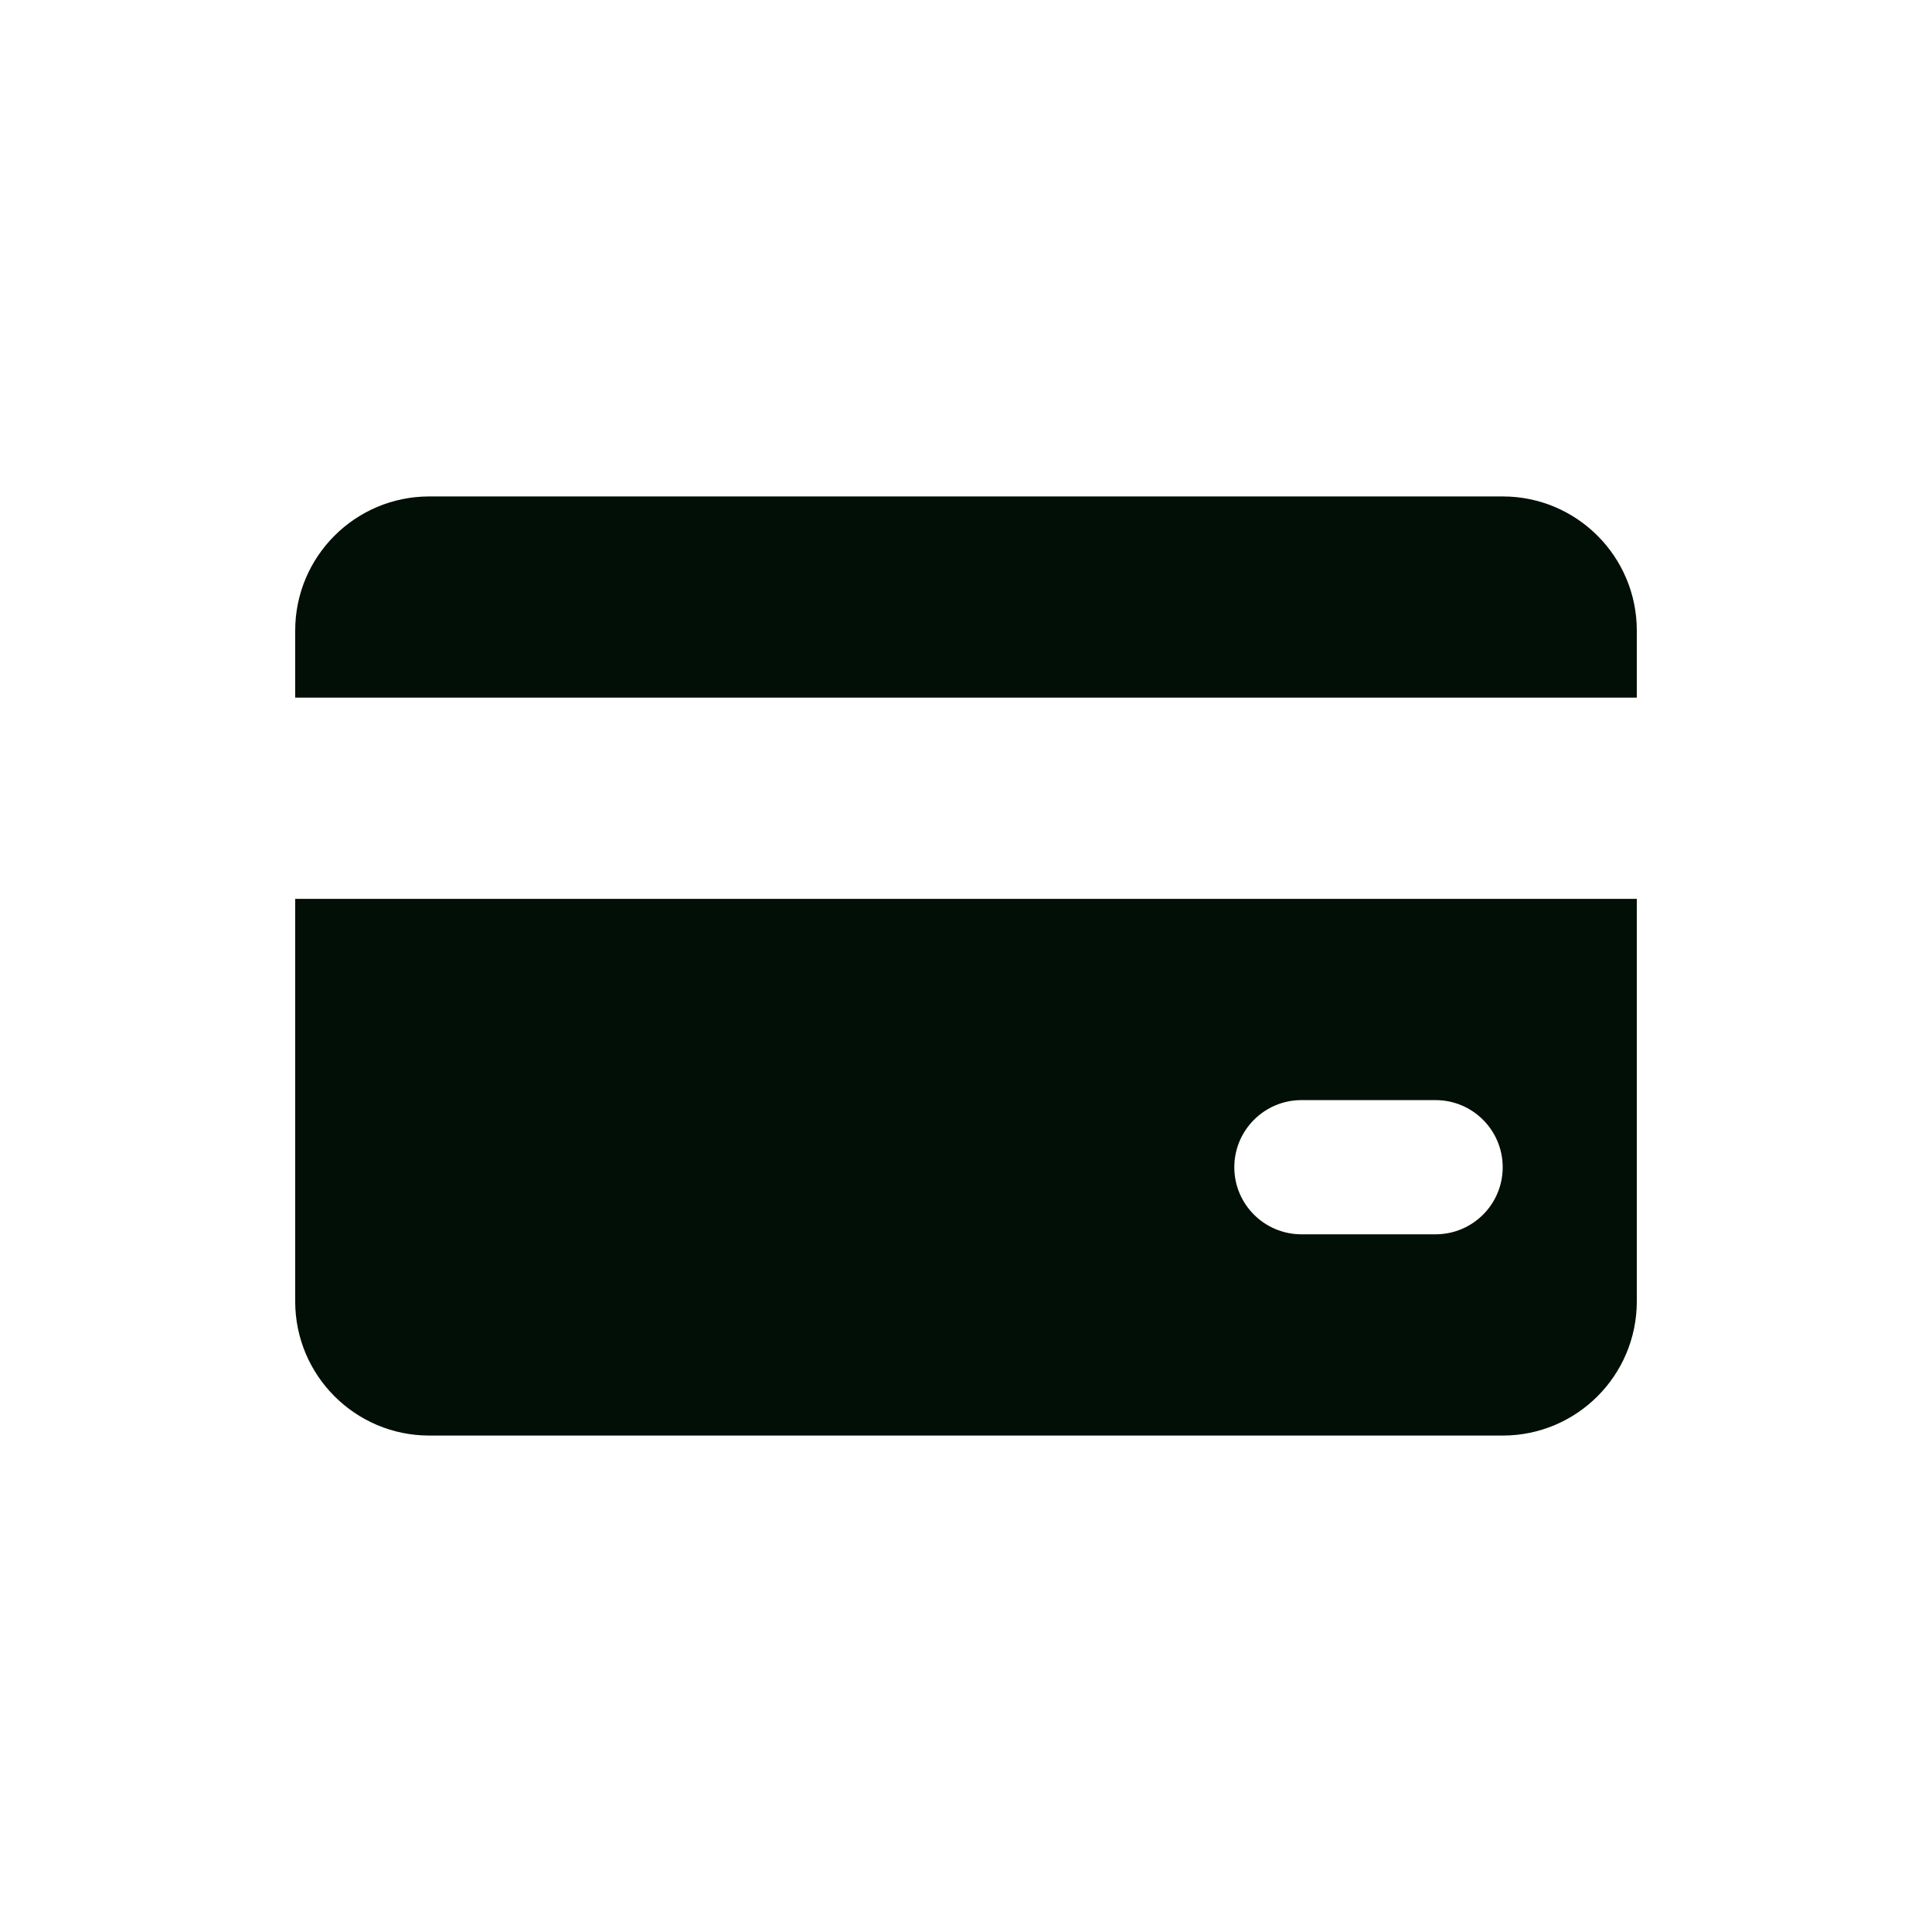 <svg width="24" height="24" viewBox="0 0 24 24" fill="none" xmlns="http://www.w3.org/2000/svg">
<path fill-rule="evenodd" clip-rule="evenodd" d="M3.667 7.833C3.667 6.913 4.413 6.167 5.333 6.167H18.667C19.587 6.167 20.333 6.913 20.333 7.833V8.666H3.667V7.833ZM3.667 11.166H20.333V16.166C20.333 17.087 19.587 17.833 18.667 17.833H5.333C4.413 17.833 3.667 17.087 3.667 16.166V11.166ZM16.167 13.666C15.707 13.666 15.333 14.04 15.333 14.5C15.333 14.96 15.707 15.333 16.167 15.333H17.833C18.294 15.333 18.667 14.96 18.667 14.5C18.667 14.04 18.294 13.666 17.833 13.666H16.167Z" fill="#010F07"/>
</svg>
